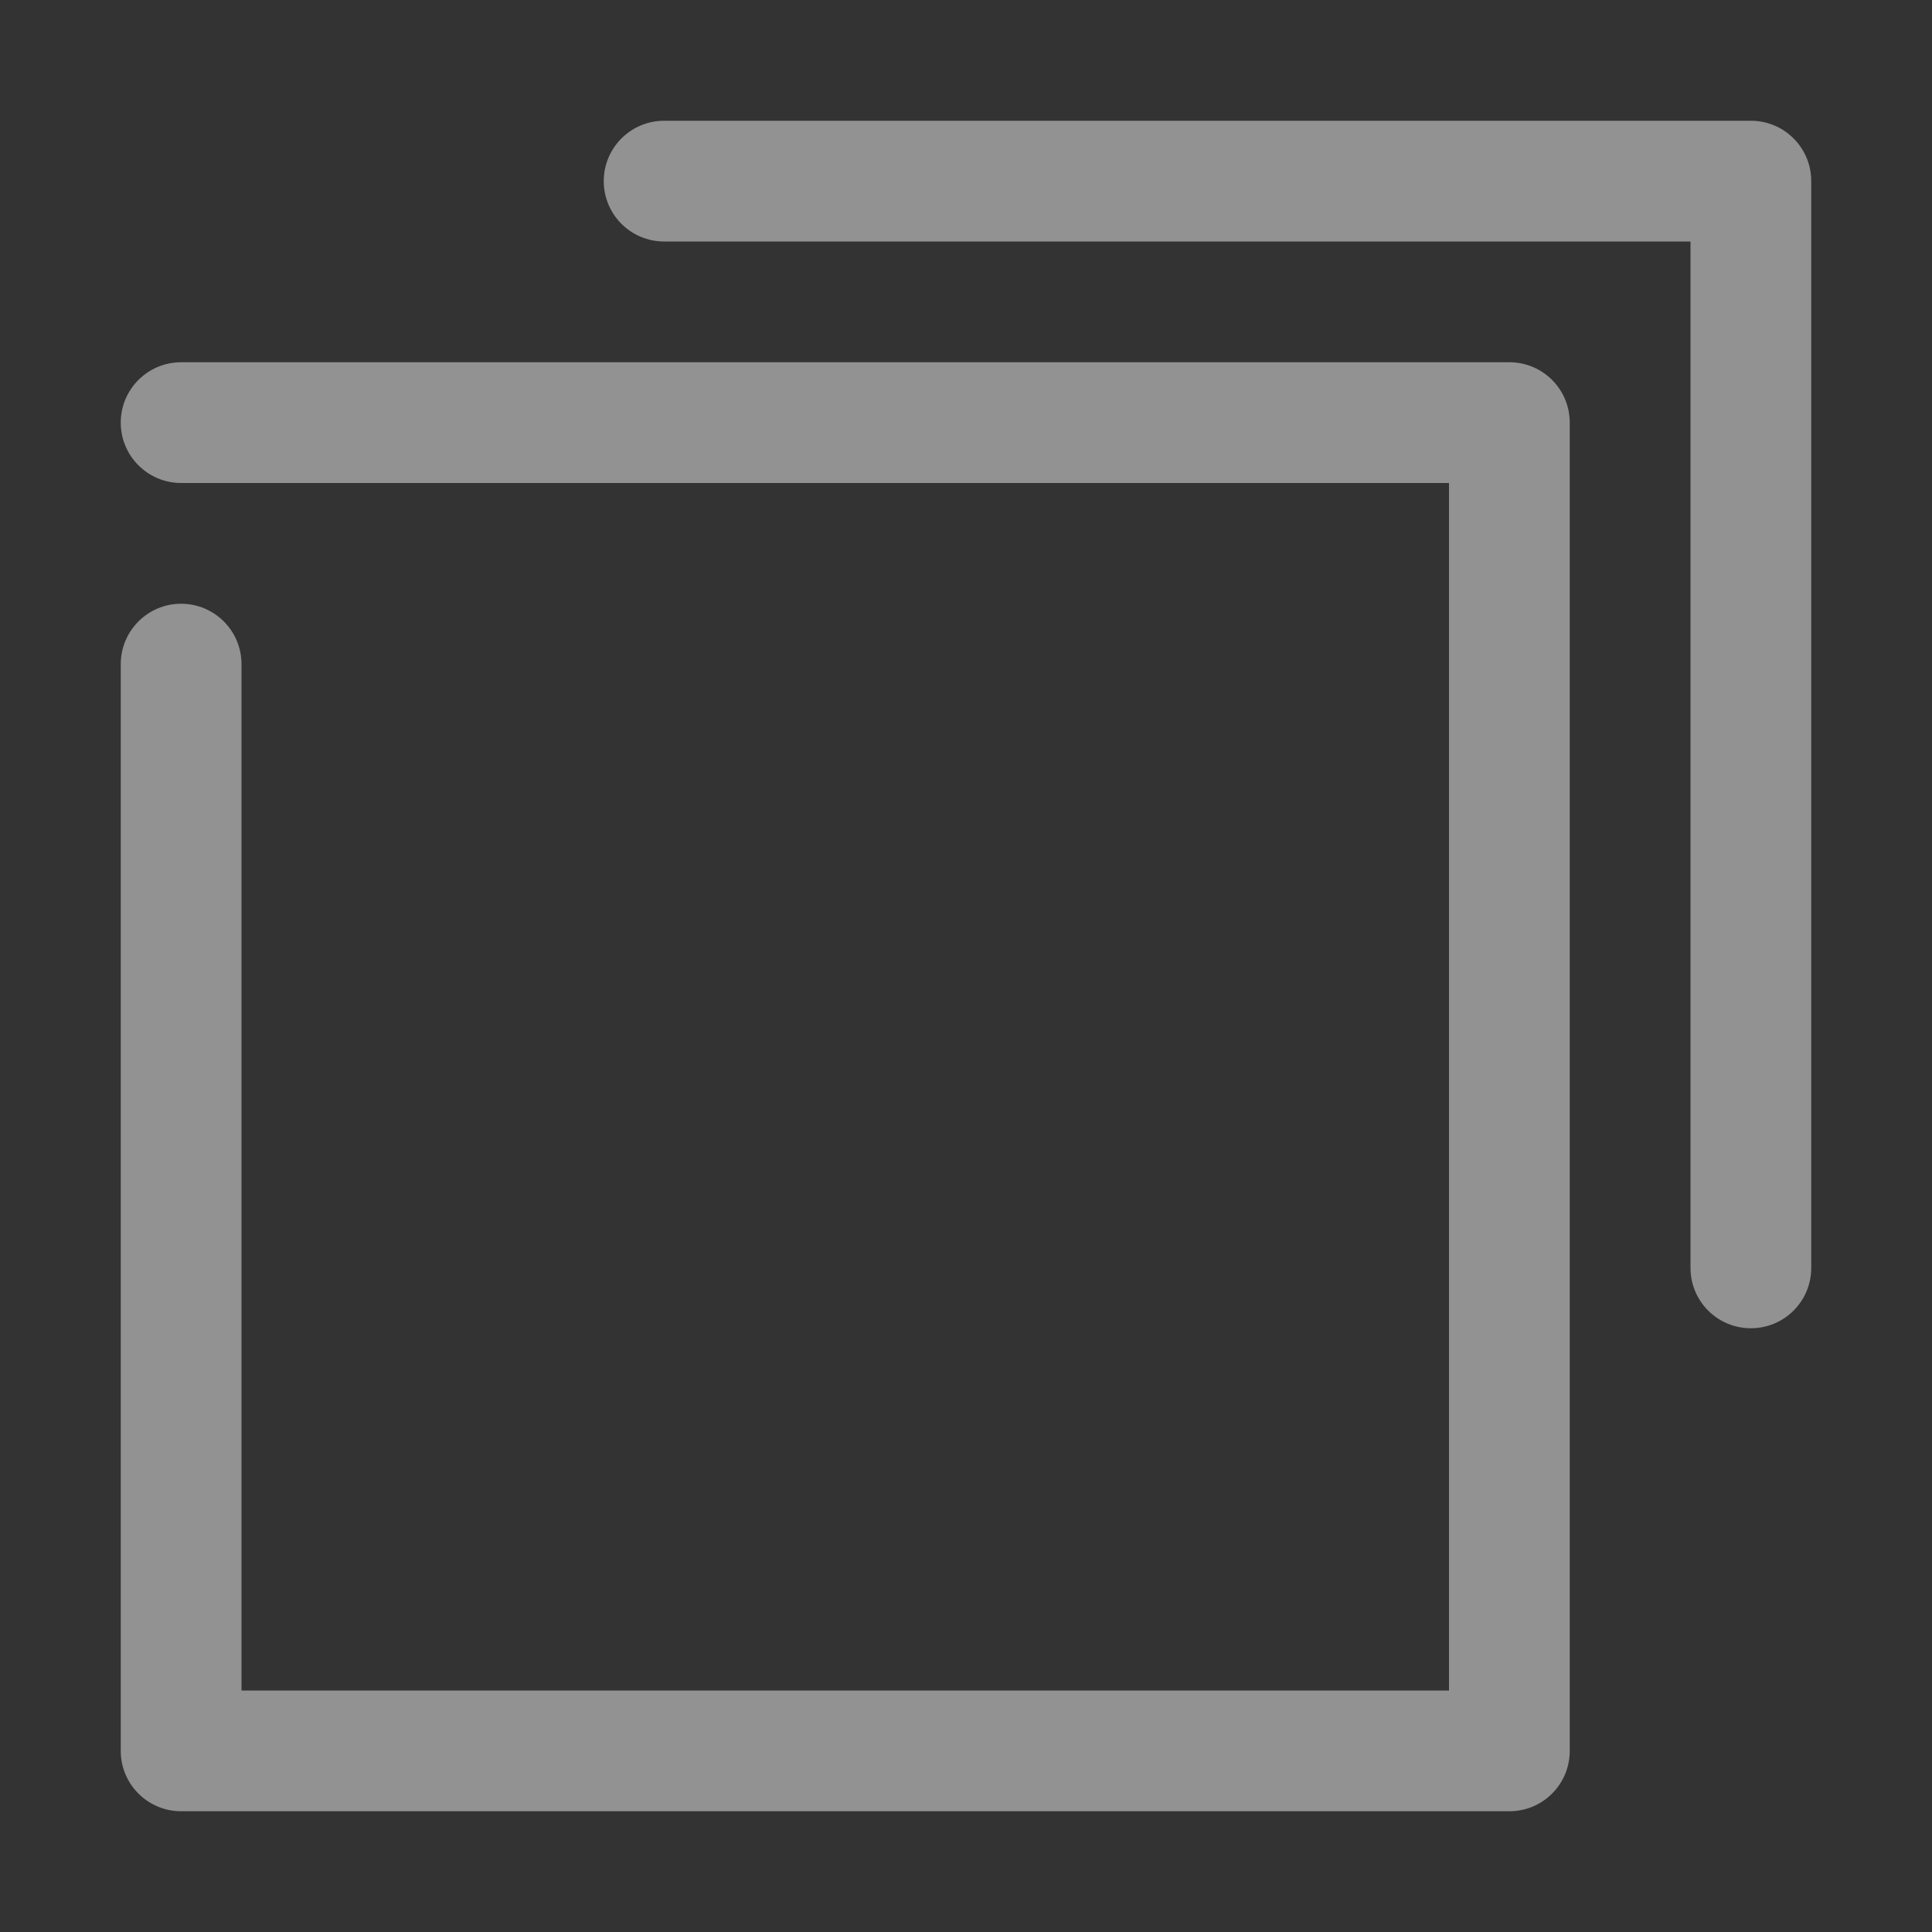 <svg width="32" height="32" xmlns="http://www.w3.org/2000/svg">

 <rect width="100%" height="100%" fill="#333333" stroke="none"/>

 <g>
  <title>background</title>
  <rect fill="none" id="canvas_background" height="402" width="582" y="-1" x="-1"/>
 </g>
 <g>
  <title>Layer 1</title>
  <polyline id="svg_2" stroke-width="2" stroke-miterlimit="10" stroke-linejoin="round" stroke-linecap="round" stroke="#FFFFFF" points="   649,137.999 675,137.999 675,155.999 661,155.999  " fill="none"/>
  <polyline id="svg_3" stroke-width="2" stroke-miterlimit="10" stroke-linejoin="round" stroke-linecap="round" stroke="#FFFFFF" points="   653,155.999 649,155.999 649,141.999  " fill="none"/>
  <polyline id="svg_4" stroke-width="2" stroke-miterlimit="10" stroke-linejoin="round" stroke-linecap="round" stroke="#FFFFFF" points="   661,156 653,162 653,156  " fill="none"/>
  <path fill="#929292" id="svg_7" d="m25,30l-22,0c-0.552,0 -1,-0.447 -1,-1l0,-18c0,-0.552 0.448,-1 1,-1s1,0.448 1,1l0,17l20,0l0,-20l-21,0c-0.552,0 -1,-0.448 -1,-1s0.448,-1 1,-1l22,0c0.553,0 1,0.448 1,1l0,22c0,0.553 -0.447,1 -1,1z"/>
  <path fill="#929292" id="svg_9" d="m29,22c-0.553,0 -1,-0.447 -1,-1l0,-17l-17,0c-0.552,0 -1,-0.448 -1,-1s0.448,-1 1,-1l18,0c0.553,0 1,0.448 1,1l0,18c0,0.553 -0.447,1 -1,1z"/>
 </g>
</svg>
